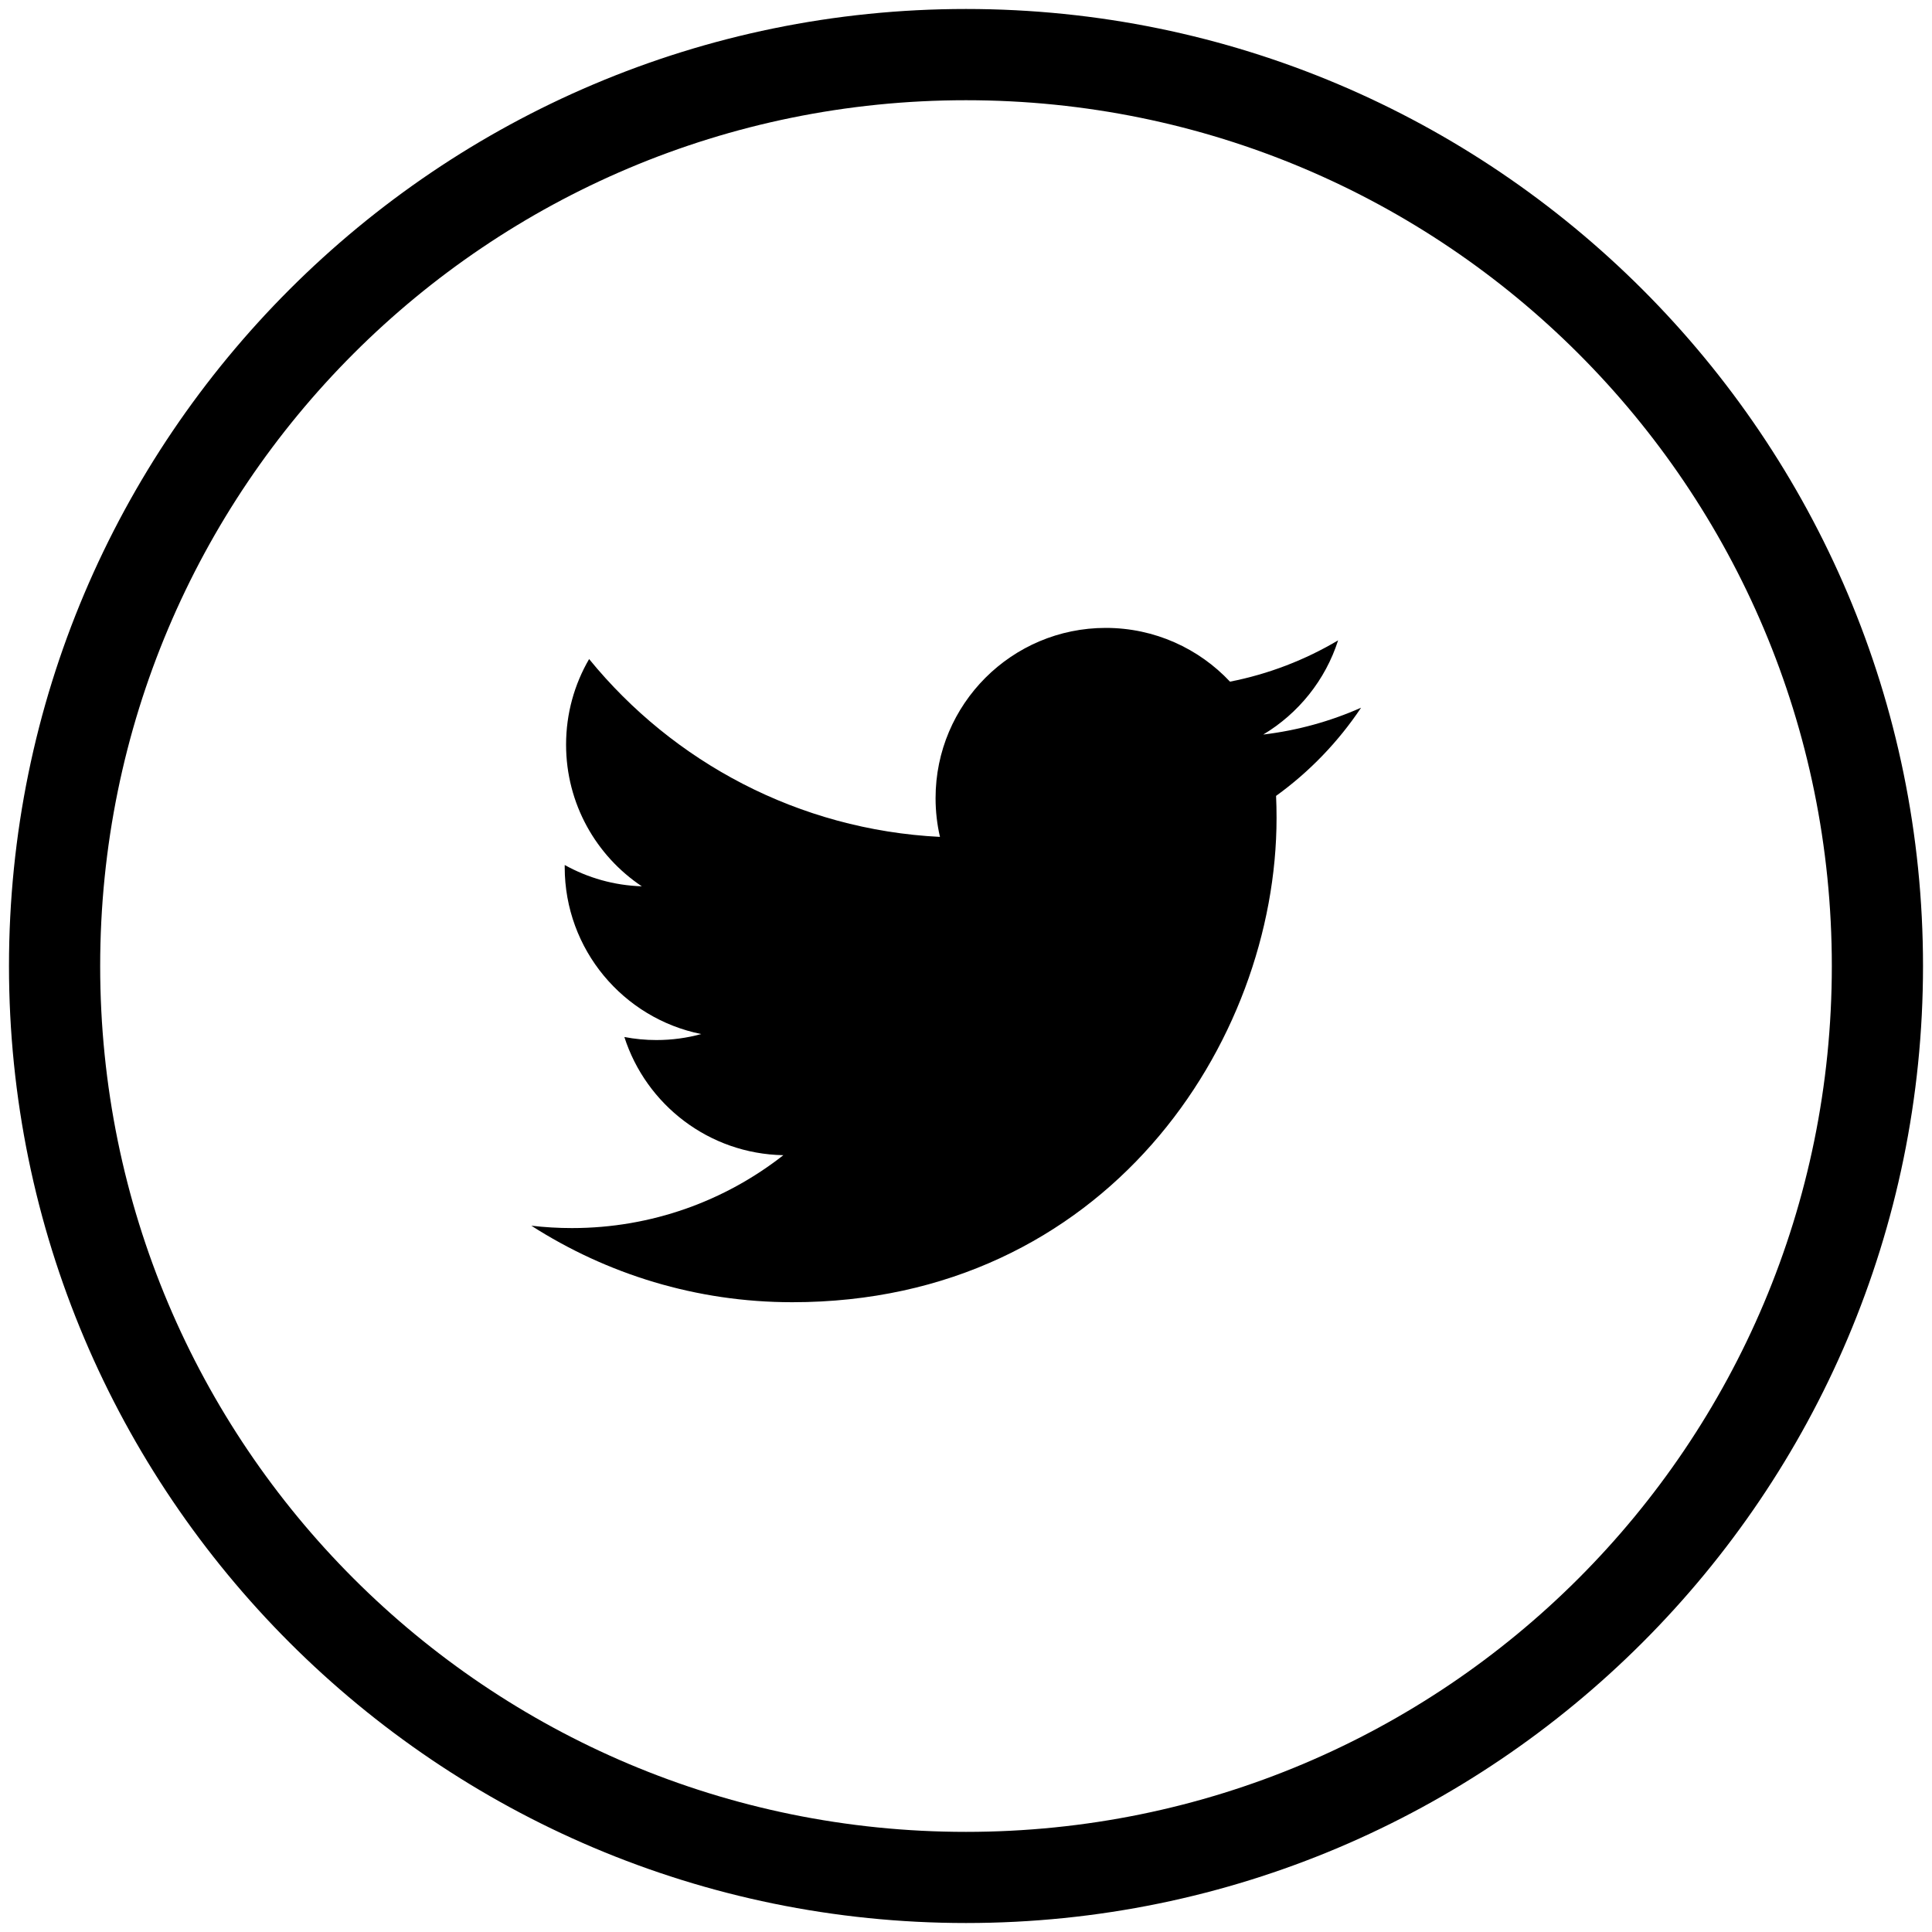 <?xml version="1.0" encoding="UTF-8"?>
<svg width="40" height="40" version="1.1" xmlns="http://www.w3.org/2000/svg">
 <path d="m28.178 14.653c-0.632 0.28-1.311 0.47-2.024 0.555 0.728-0.436 1.286-1.127 1.55-1.95-0.681 0.404-1.435 0.697-2.238 0.855-0.643-0.685-1.559-1.113-2.572-1.113-1.946 0-3.524 1.578-3.524 3.524 0 0.276 0.031 0.545 0.091 0.803-2.929-0.147-5.526-1.55-7.264-3.682-0.303 0.52-0.477 1.126-0.477 1.772 0 1.223 0.622 2.301 1.568 2.933-0.578-0.018-1.121-0.177-1.596-0.441-3.43e-4 0.015-3.43e-4 0.029-3.43e-4 0.044 0 1.708 1.215 3.132 2.827 3.456-0.296 0.081-0.607 0.124-0.929 0.124-0.227 0-0.448-0.022-0.663-0.063 0.449 1.4 1.75 2.419 3.292 2.447-1.206 0.945-2.726 1.509-4.377 1.509-0.284 0-0.565-0.017-0.841-0.049 1.56 1 3.412 1.584 5.402 1.584 6.482 0 10.027-5.37 10.027-10.027 0-0.153-0.003-0.305-0.01-0.456 0.689-0.497 1.286-1.117 1.759-1.824z"/>
 <path d="m20 0.186c-10.932-1e-8 -19.814 8.883-19.814 19.814 0 10.932 8.883 19.814 19.814 19.814 10.932 0 19.814-8.883 19.814-19.814 0-10.932-8.883-19.814-19.814-19.814zm0 1.889c9.912-1e-7 17.926 8.014 17.926 17.926 0 9.912-8.014 17.926-17.926 17.926-9.912 0-17.926-8.014-17.926-17.926 0-9.912 8.014-17.926 17.926-17.926z" color="#000000" color-rendering="auto" dominant-baseline="auto" image-rendering="auto" shape-rendering="auto" solid-color="#000000" style="font-feature-settings:normal;font-variant-alternates:normal;font-variant-caps:normal;font-variant-ligatures:normal;font-variant-numeric:normal;font-variant-position:normal;isolation:auto;mix-blend-mode:normal;shape-padding:0;text-decoration-color:#000000;text-decoration-line:none;text-decoration-style:solid;text-indent:0;text-orientation:mixed;text-transform:none;white-space:normal"/>
</svg>
